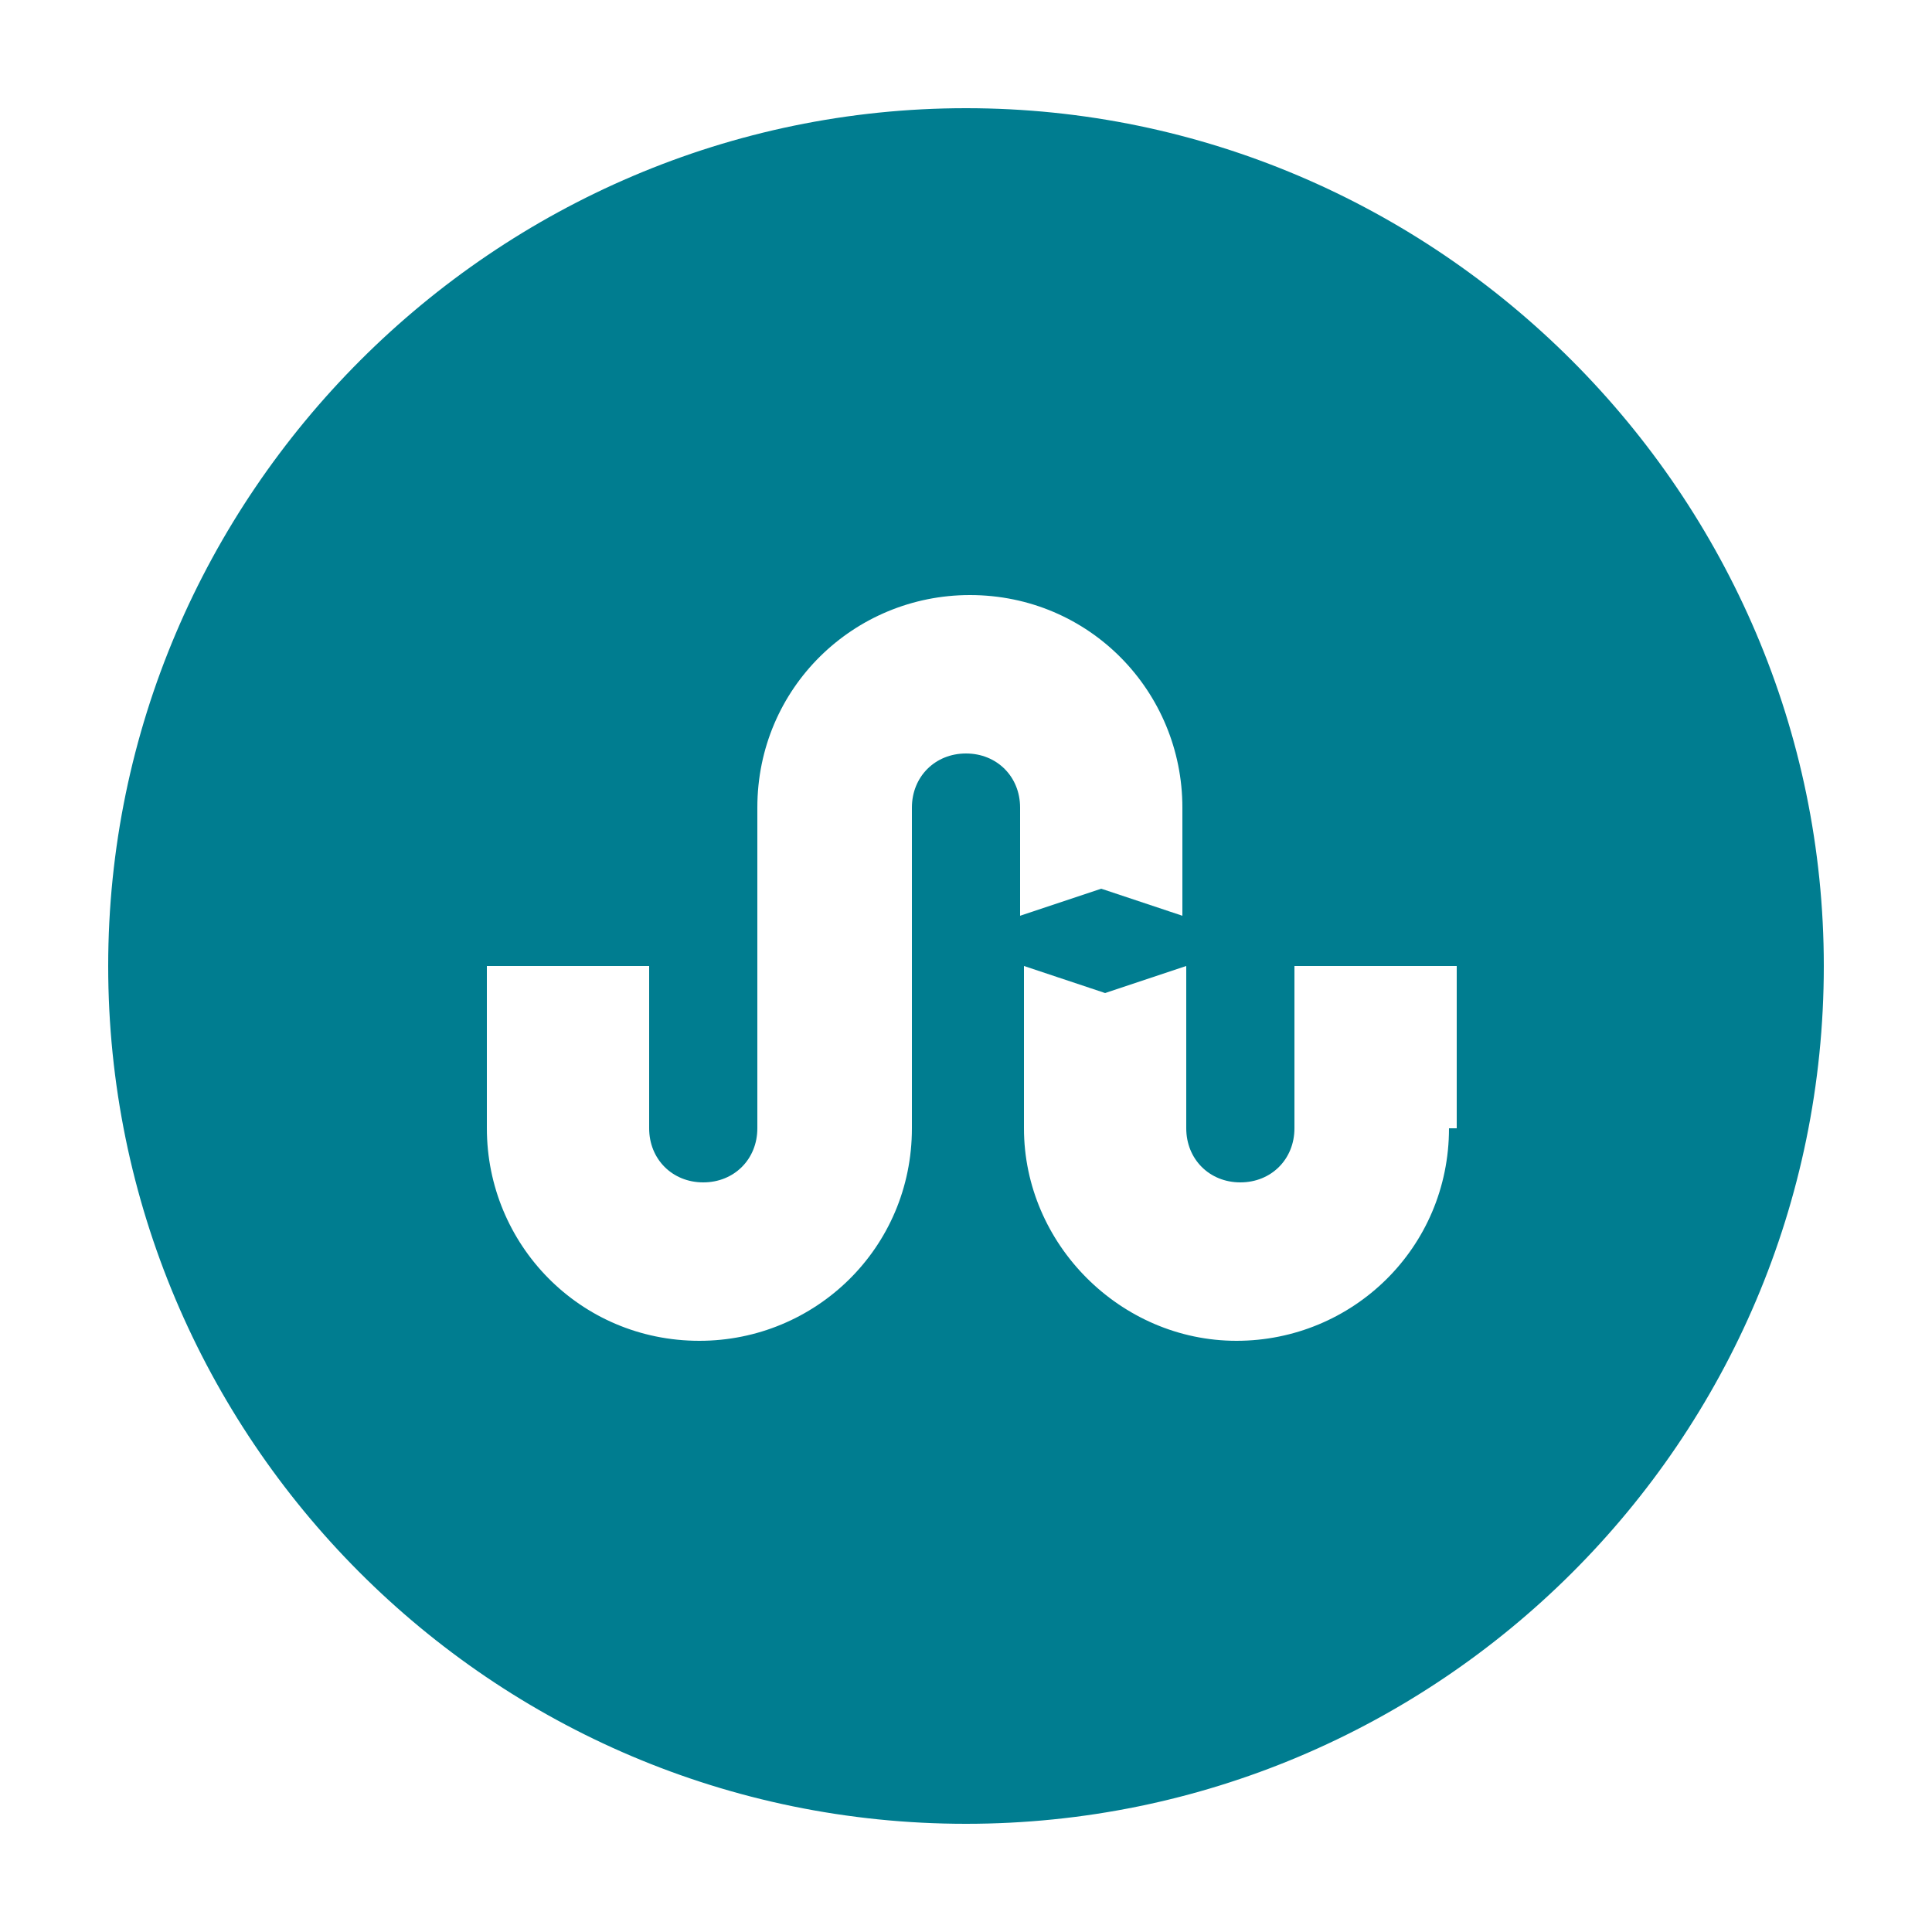 <?xml version="1.0" encoding="utf-8"?>
<!-- Generator: Adobe Illustrator 19.0.1, SVG Export Plug-In . SVG Version: 6.00 Build 0)  -->
<svg version="1.1" id="Layer_1" xmlns="http://www.w3.org/2000/svg" xmlns:xlink="http://www.w3.org/1999/xlink" x="0px" y="0px"
	 viewBox="0 0 50 50" style="enable-background:new 0 0 50 50;" xml:space="preserve">
<style type="text/css">
	.st0{fill:none;stroke:#E6E6E6;stroke-miterlimit:10;}
	.st1{clip-path:url(#SVGID_2_);fill:#FD6D6D;}
	.st2{fill:#FD6D6D;}
	.st3{fill:#FFFFFF;}
	.st4{fill:#007D90;}
	.st5{fill:#B3B3B3;}
	.st6{fill:none;stroke:#007D90;stroke-width:2;stroke-miterlimit:10;}
	.st7{fill:none;stroke:#000000;stroke-miterlimit:10;}
	.st8{fill:none;stroke:#007D90;stroke-miterlimit:10;}
	.st9{fill:none;stroke:#999999;stroke-miterlimit:10;}
	.st10{fill-rule:evenodd;clip-rule:evenodd;fill:#007D90;}
	.st11{fill:none;stroke:#FD6D6D;stroke-miterlimit:10;}
	.st12{fill:none;stroke:#FD6D6D;stroke-miterlimit:10;stroke-dasharray:12,12;}
	.st13{fill:none;stroke:#FD6D6D;stroke-miterlimit:10;stroke-dasharray:14,14;}
	.st14{fill:none;stroke:#B3B3B3;stroke-miterlimit:10;}
	.st15{fill:none;stroke:#4D4D4D;stroke-miterlimit:10;}
	.st16{fill:#4D4D4D;}
	.st17{fill:none;stroke:#808080;stroke-miterlimit:10;}
	.st18{fill:none;stroke:#808080;stroke-linejoin:round;stroke-miterlimit:10;}
	.st19{opacity:0.8;fill:#FFFFFF;}
	.st20{fill:#808080;}
</style>
<path class="st4" d="M25,2.8C12.8,2.8,2.8,12.8,2.8,25c0,12.2,9.9,22.2,22.2,22.2c12.2,0,22.2-9.9,22.2-22.2
	C47.2,12.8,37.2,2.8,25,2.8z M25,19.5c-0.8,0-1.4,0.6-1.4,1.4v8.3c0,3.1-2.5,5.5-5.5,5.5c-3.1,0-5.5-2.5-5.5-5.5V25h4.2v4.2
	c0,0.8,0.6,1.4,1.4,1.4c0.8,0,1.4-0.6,1.4-1.4v-8.3c0-3.1,2.5-5.5,5.5-5.5c3.1,0,5.5,2.5,5.5,5.5v2.8l-2.1-0.7l-2.1,0.7v-2.8
	C26.4,20.1,25.8,19.5,25,19.5z M37.5,29.2c0,3.1-2.5,5.5-5.5,5.5s-5.5-2.5-5.5-5.5V25l2.1,0.7l2.1-0.7v4.2c0,0.8,0.6,1.4,1.4,1.4
	c0.8,0,1.4-0.6,1.4-1.4V25h4.2V29.2z"/>
</svg>

